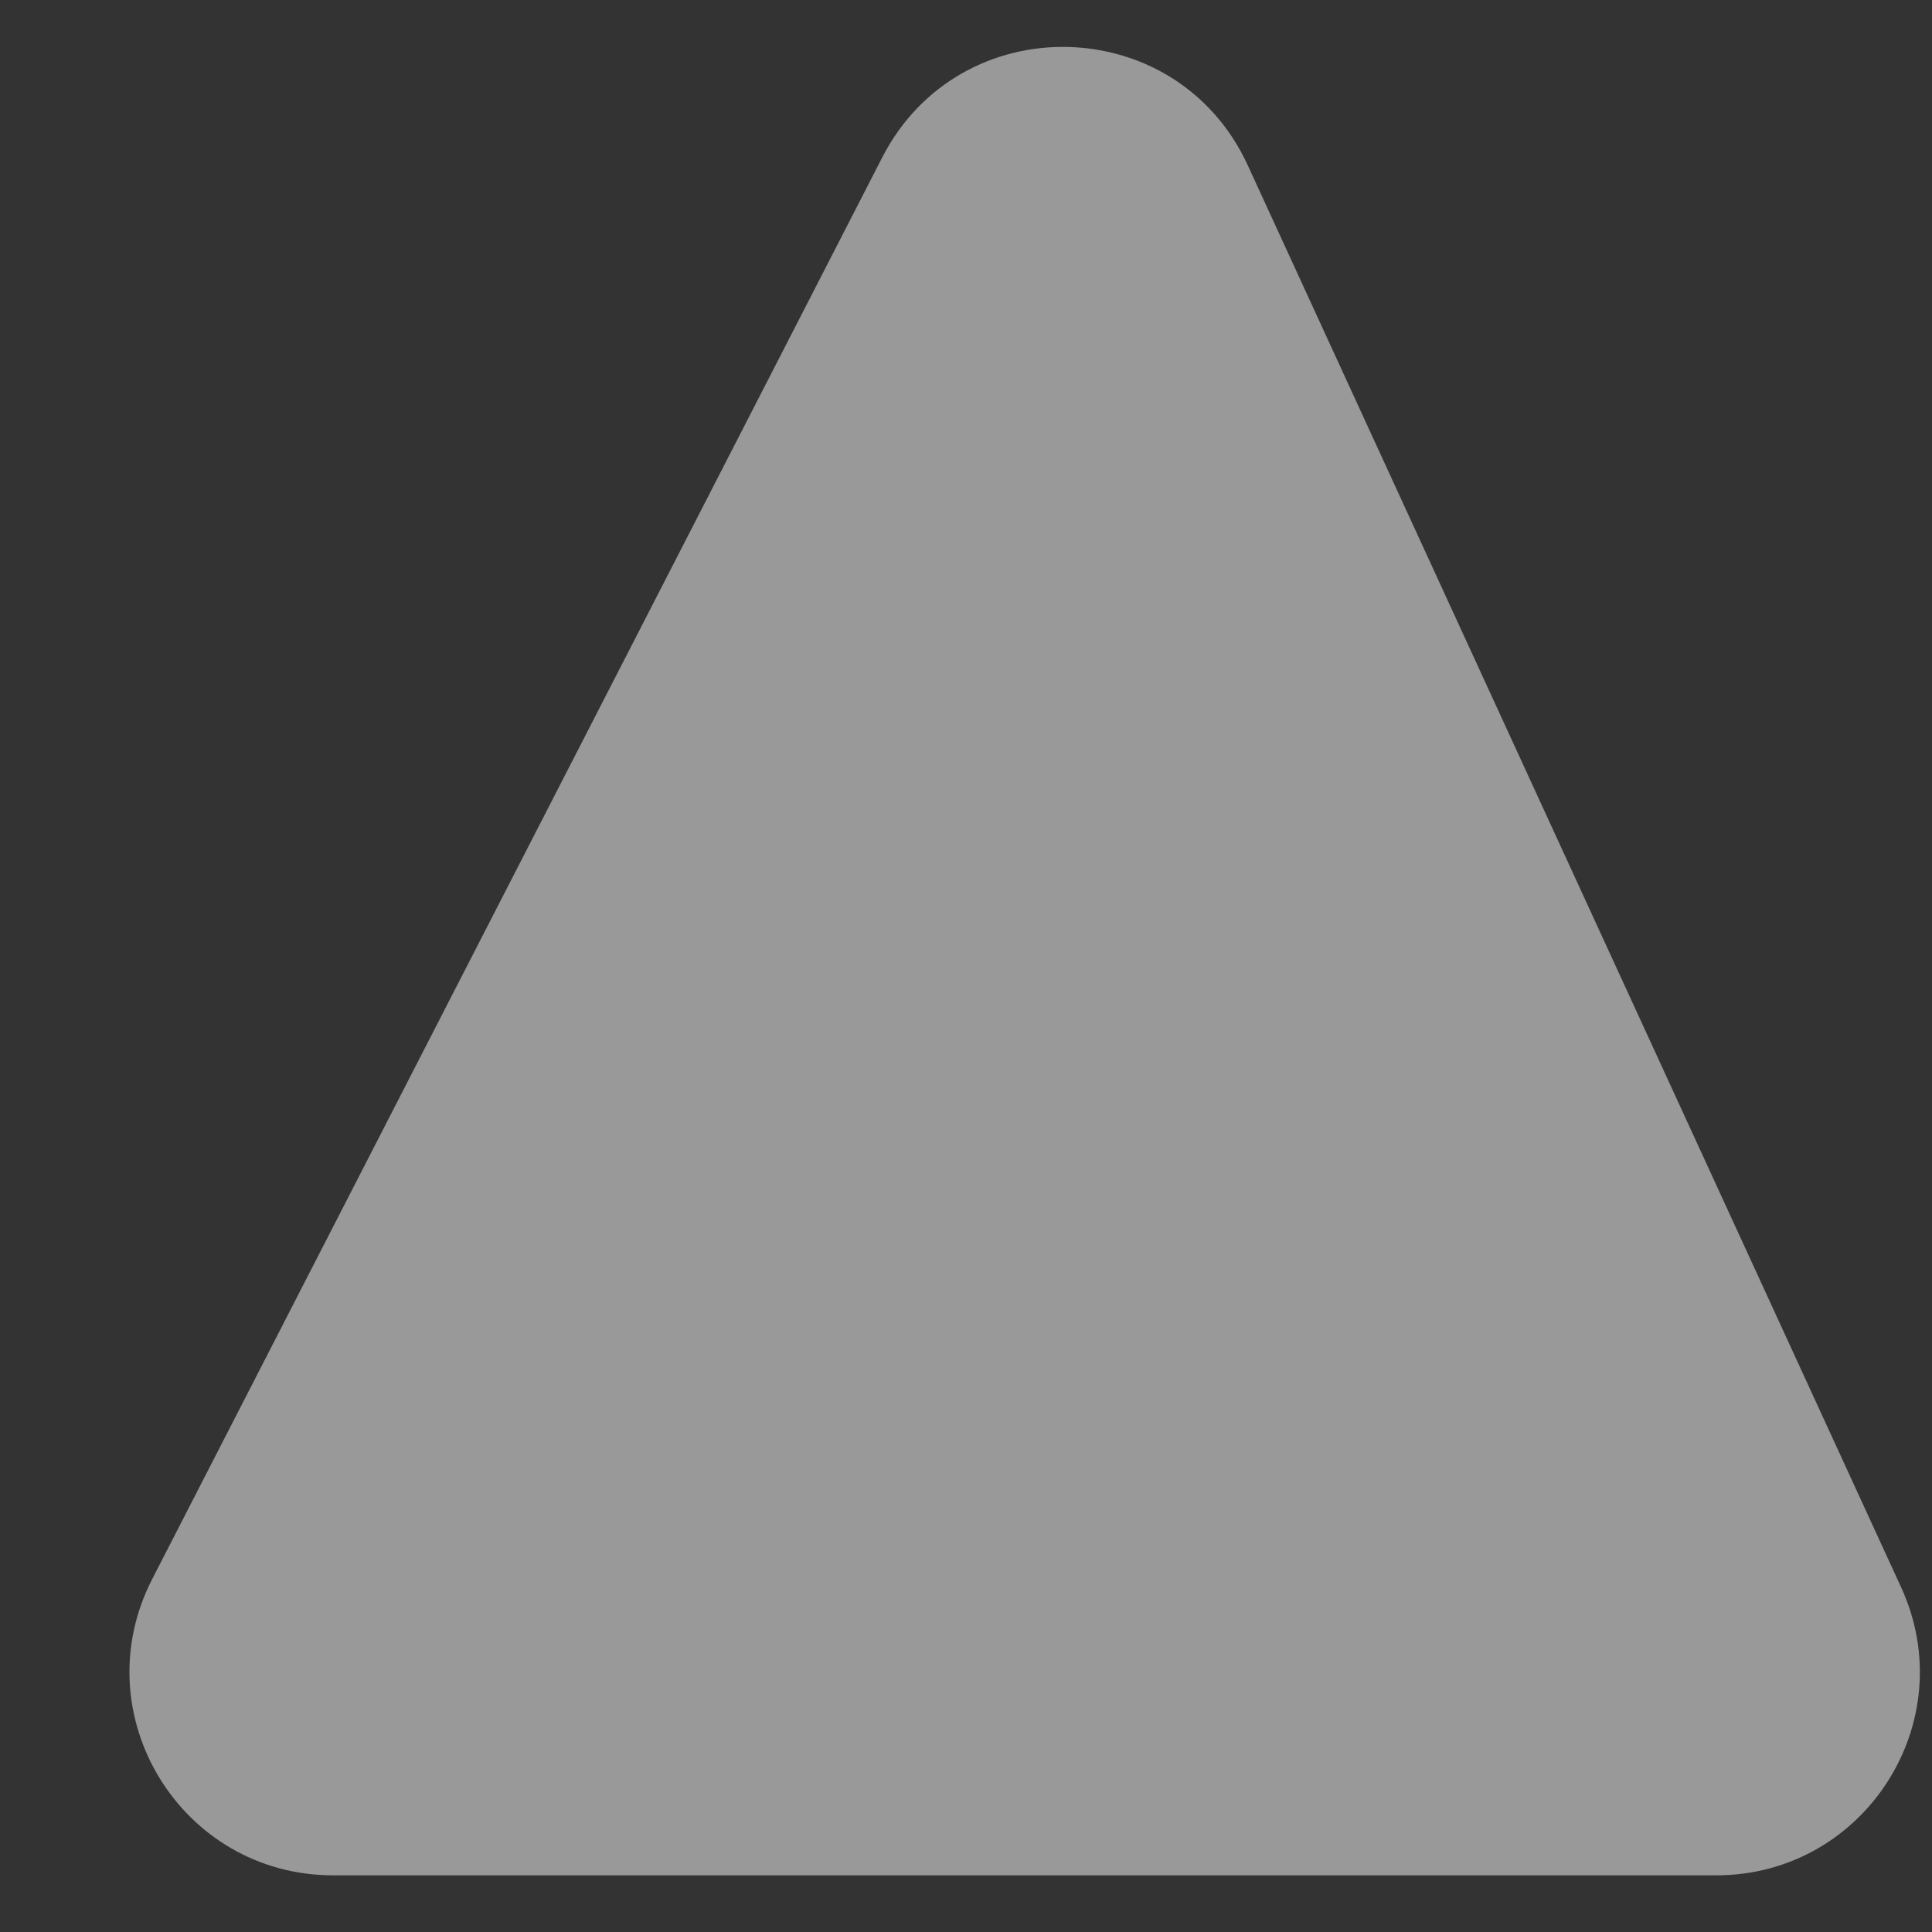 <svg width="9" height="9" viewBox="0 0 9 9" fill="none" xmlns="http://www.w3.org/2000/svg">
<rect x="0" y="0" width="9" height="9" fill="#333333" stroke="none"/>
<path opacity="0.5" d="M5.813 0.771L8.856 7.394C9.144 8.021 8.686 8.736 7.995 8.736L1.552 8.736C0.843 8.736 0.385 7.987 0.709 7.356L4.11 0.733C4.471 0.03 5.483 0.052 5.813 0.771Z" fill="white"/>
</svg>
